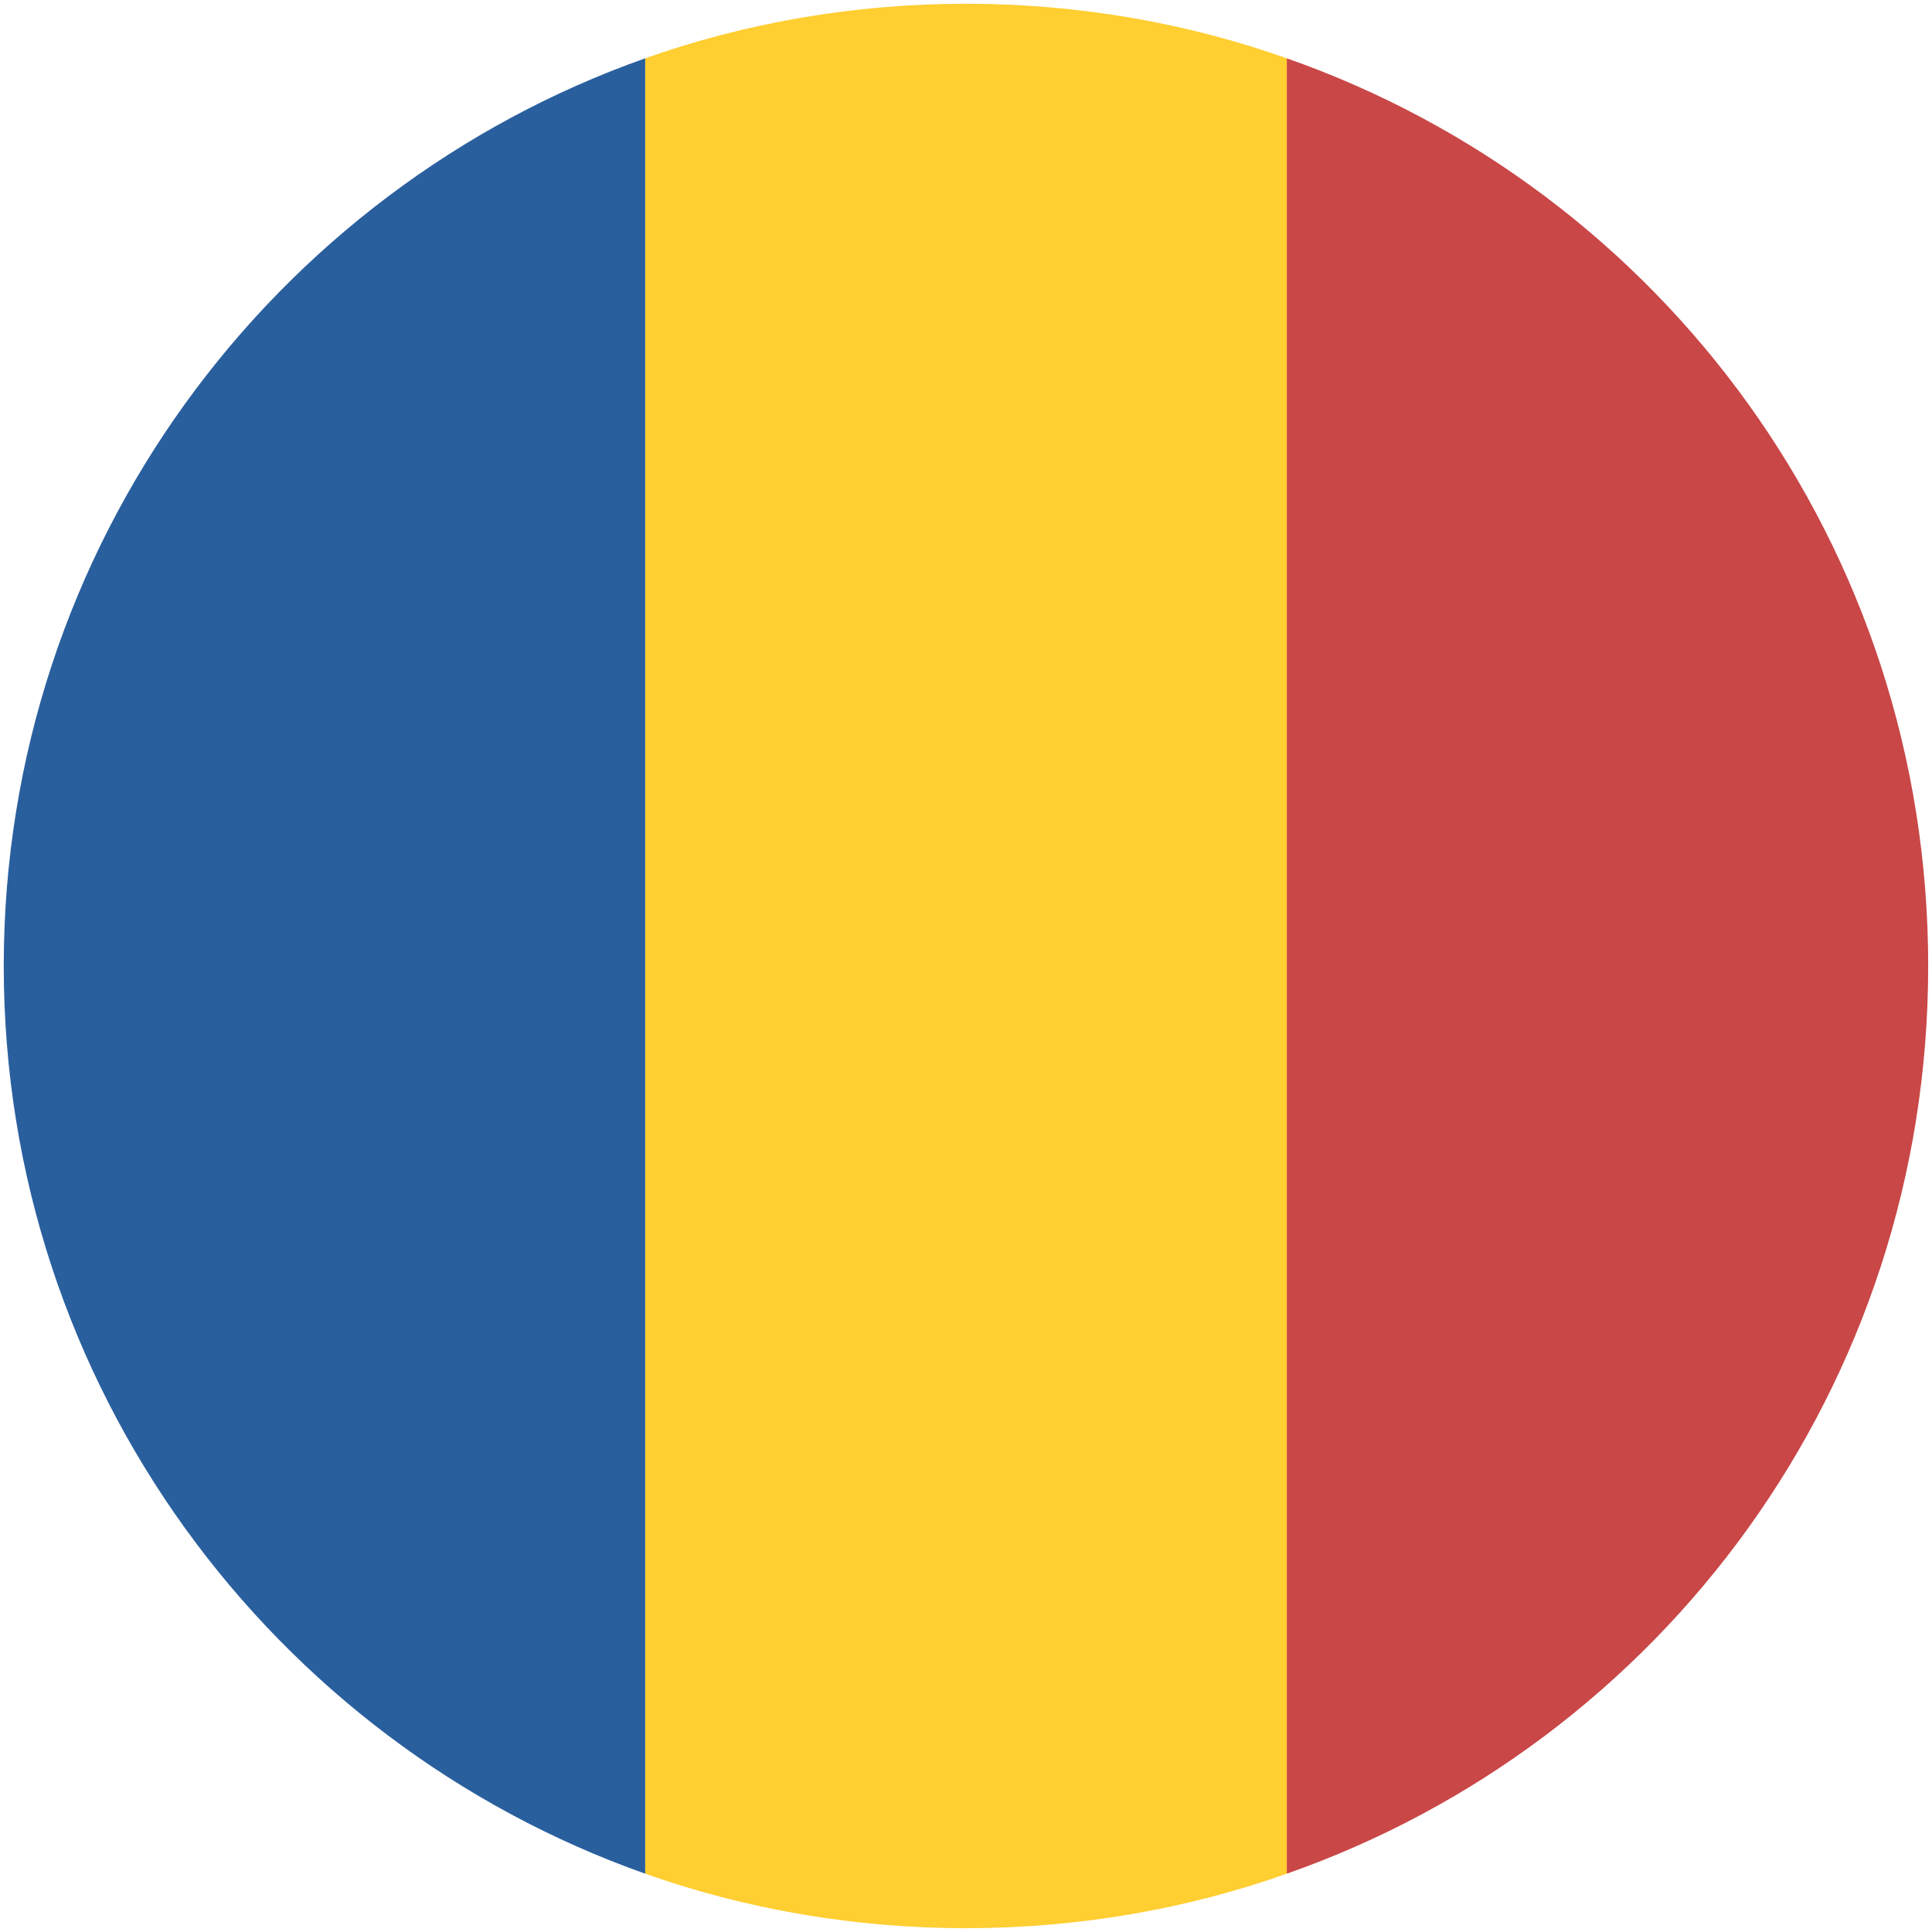 <svg width="33" height="33" viewBox="0 0 33 33" fill="none" xmlns="http://www.w3.org/2000/svg">
<g clip-path="url(#clip0_109_1669)">
<path d="M0.064 16.5C0.064 23.677 4.666 29.758 11.021 32.004V0.996C4.666 3.242 0.064 9.323 0.064 16.5Z" fill="#2A5F9E"/>
<path d="M32.935 16.5C32.935 9.323 28.388 3.242 21.979 0.996V32.004C28.388 29.758 32.935 23.677 32.935 16.5Z" fill="#C94747"/>
<path d="M11.021 32.004C12.72 32.607 14.582 32.935 16.5 32.935C18.418 32.935 20.28 32.607 21.979 32.004V0.996C20.28 0.393 18.418 0.064 16.5 0.064C14.582 0.064 12.72 0.393 11.021 0.996V32.004Z" fill="#FFCE31"/>
</g>
<defs>
<clipPath id="clip0_109_1669">
<rect width="33" height="33" fill="white"/>
</clipPath>
</defs>
</svg>
